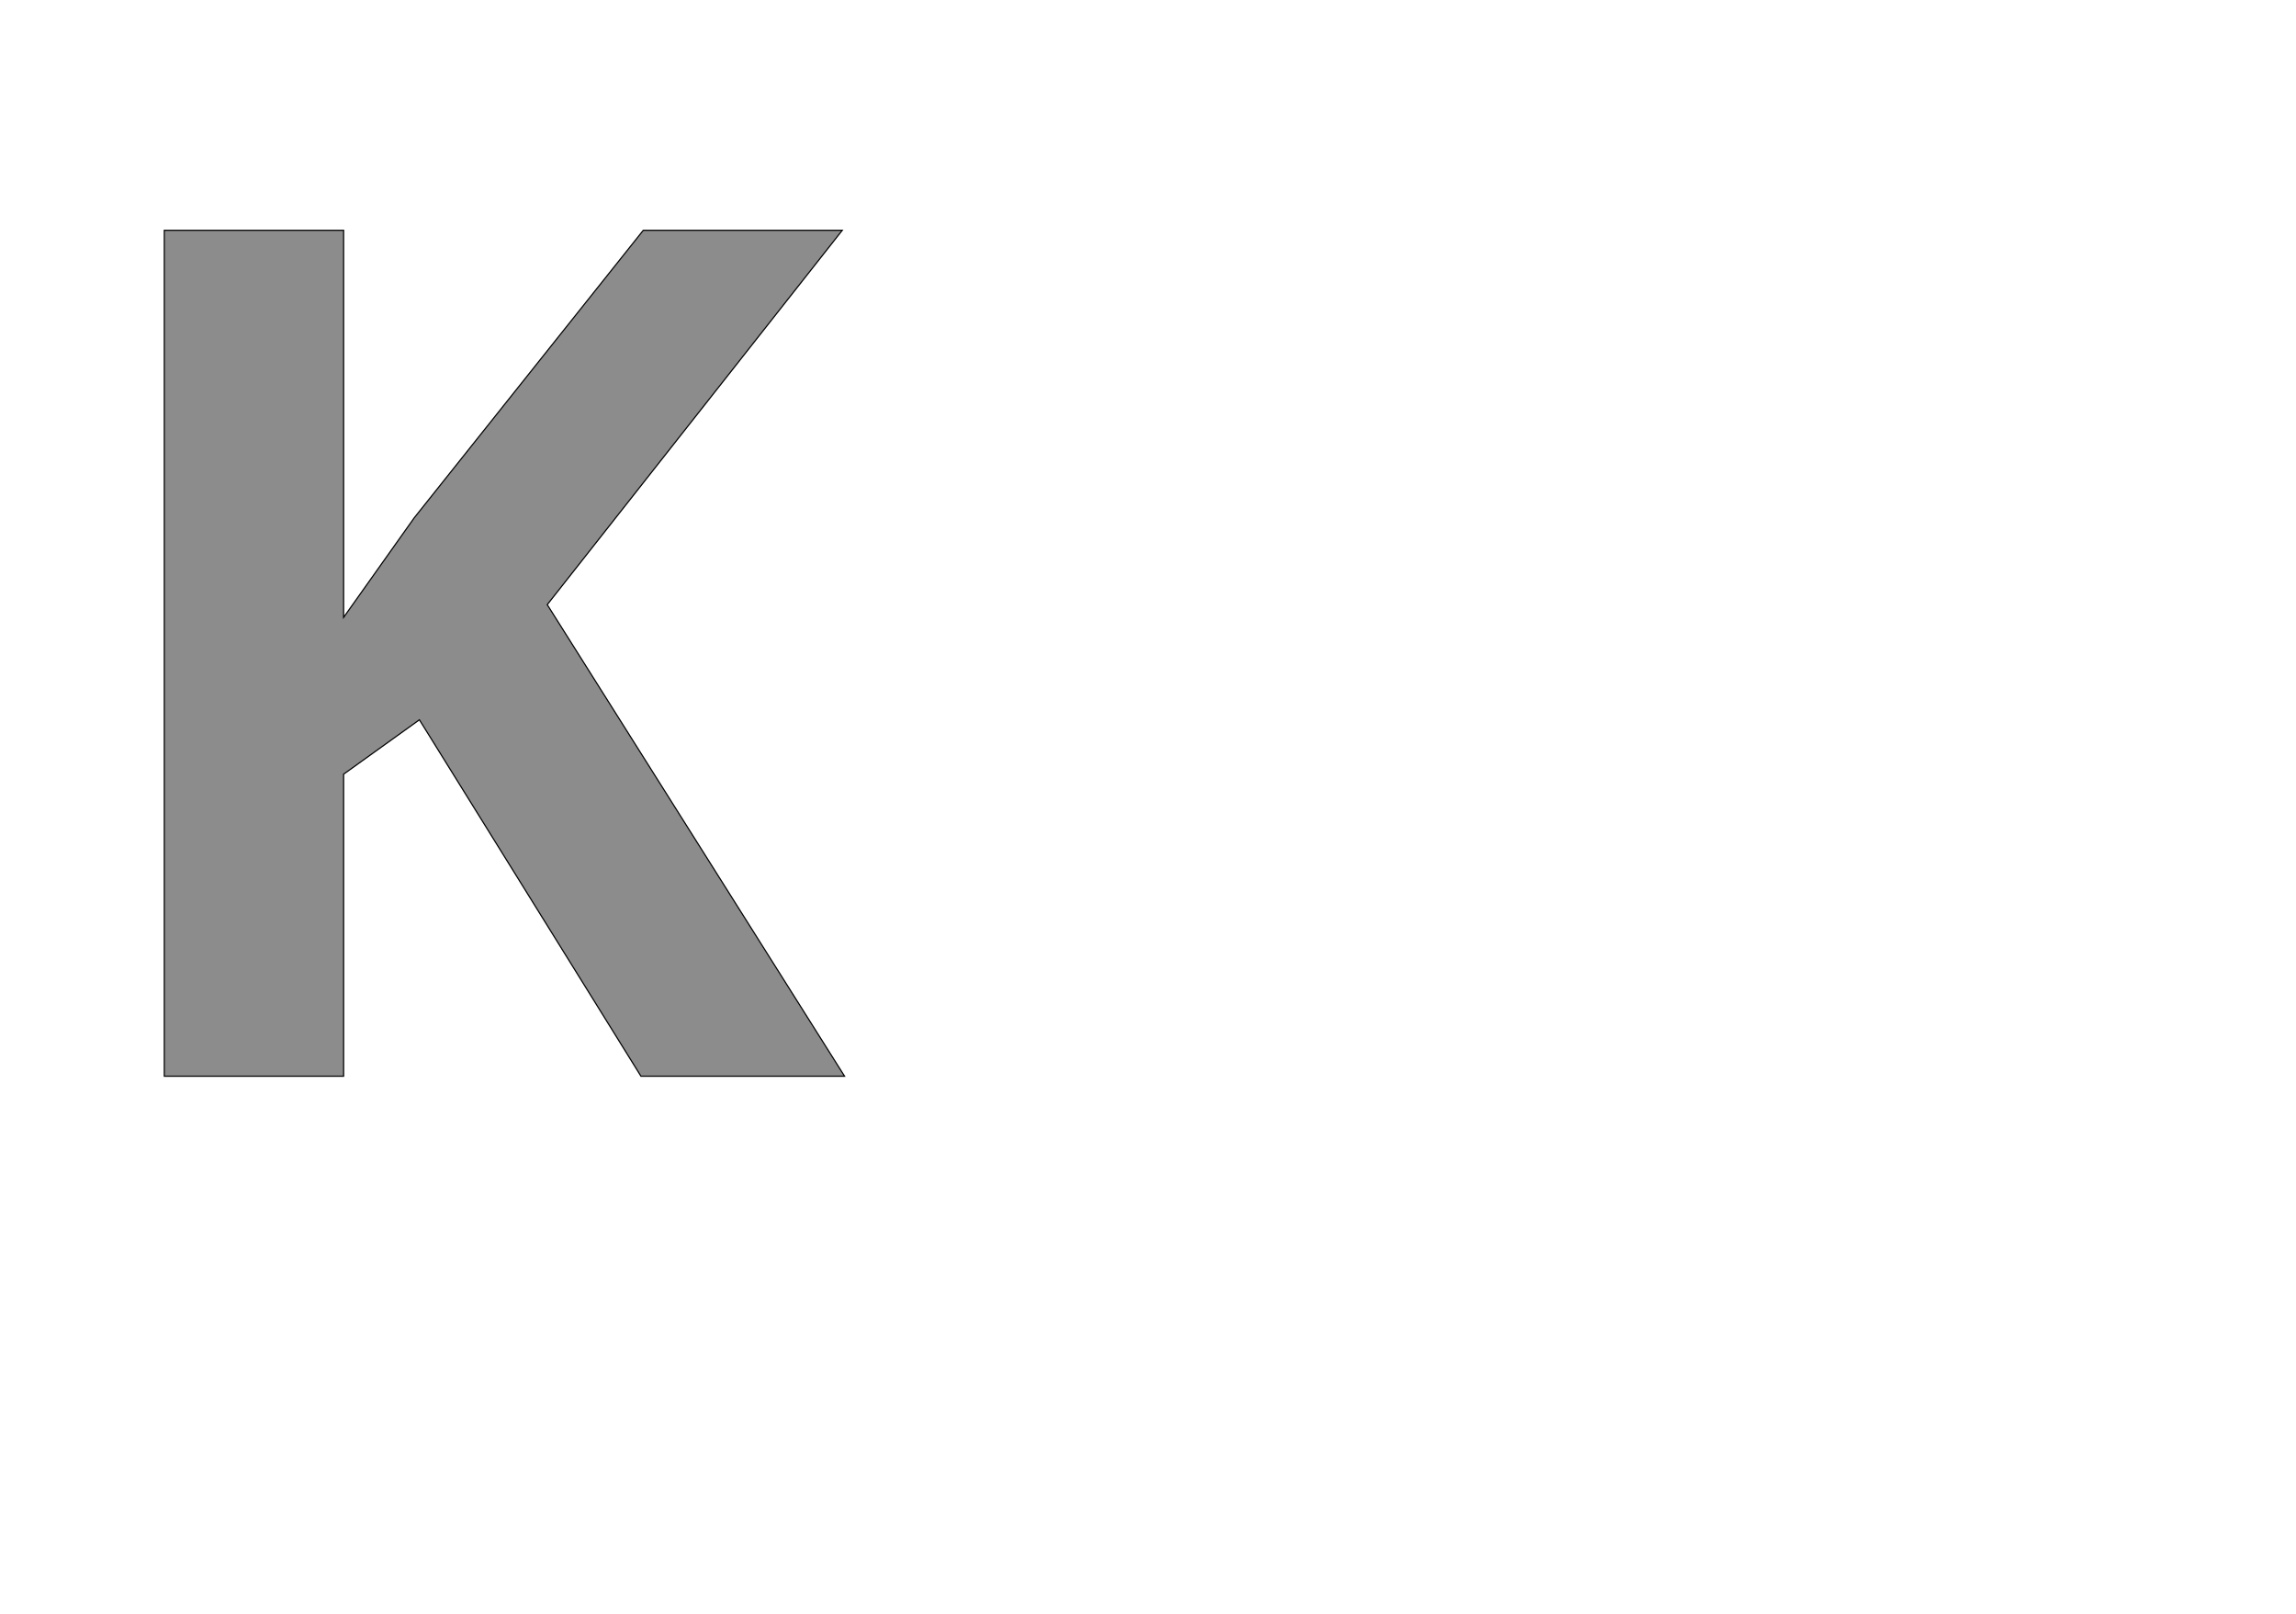 <!--
BEGIN METADATA

BBOX_X_MIN 184
BBOX_Y_MIN 0
BBOX_X_MAX 1360
BBOX_Y_MAX 1462
WIDTH 1176
HEIGHT 1462
H_BEARING_X 184
H_BEARING_Y 1462
H_ADVANCE 1360
V_BEARING_X -496
V_BEARING_Y 298
V_ADVANCE 2059
ORIGIN_X 0
ORIGIN_Y 0

END METADATA
-->

<svg width='3969px' height='2789px' xmlns='http://www.w3.org/2000/svg' version='1.1'>

 <!-- make sure glyph is visible within svg window -->
 <g fill-rule='nonzero'  transform='translate(100 1860)'>

  <!-- draw actual outline using lines and Bezier curves-->
  <path fill='black' stroke='black' fill-opacity='0.45'  stroke-width='2'  d='
 M 1360,0
 L 1008,0
 L 625,-616
 L 494,-522
 L 494,0
 L 184,0
 L 184,-1462
 L 494,-1462
 L 494,-793
 L 616,-965
 L 1012,-1462
 L 1356,-1462
 L 846,-815
 L 1360,0
 Z

  '/>
 </g>
</svg>
